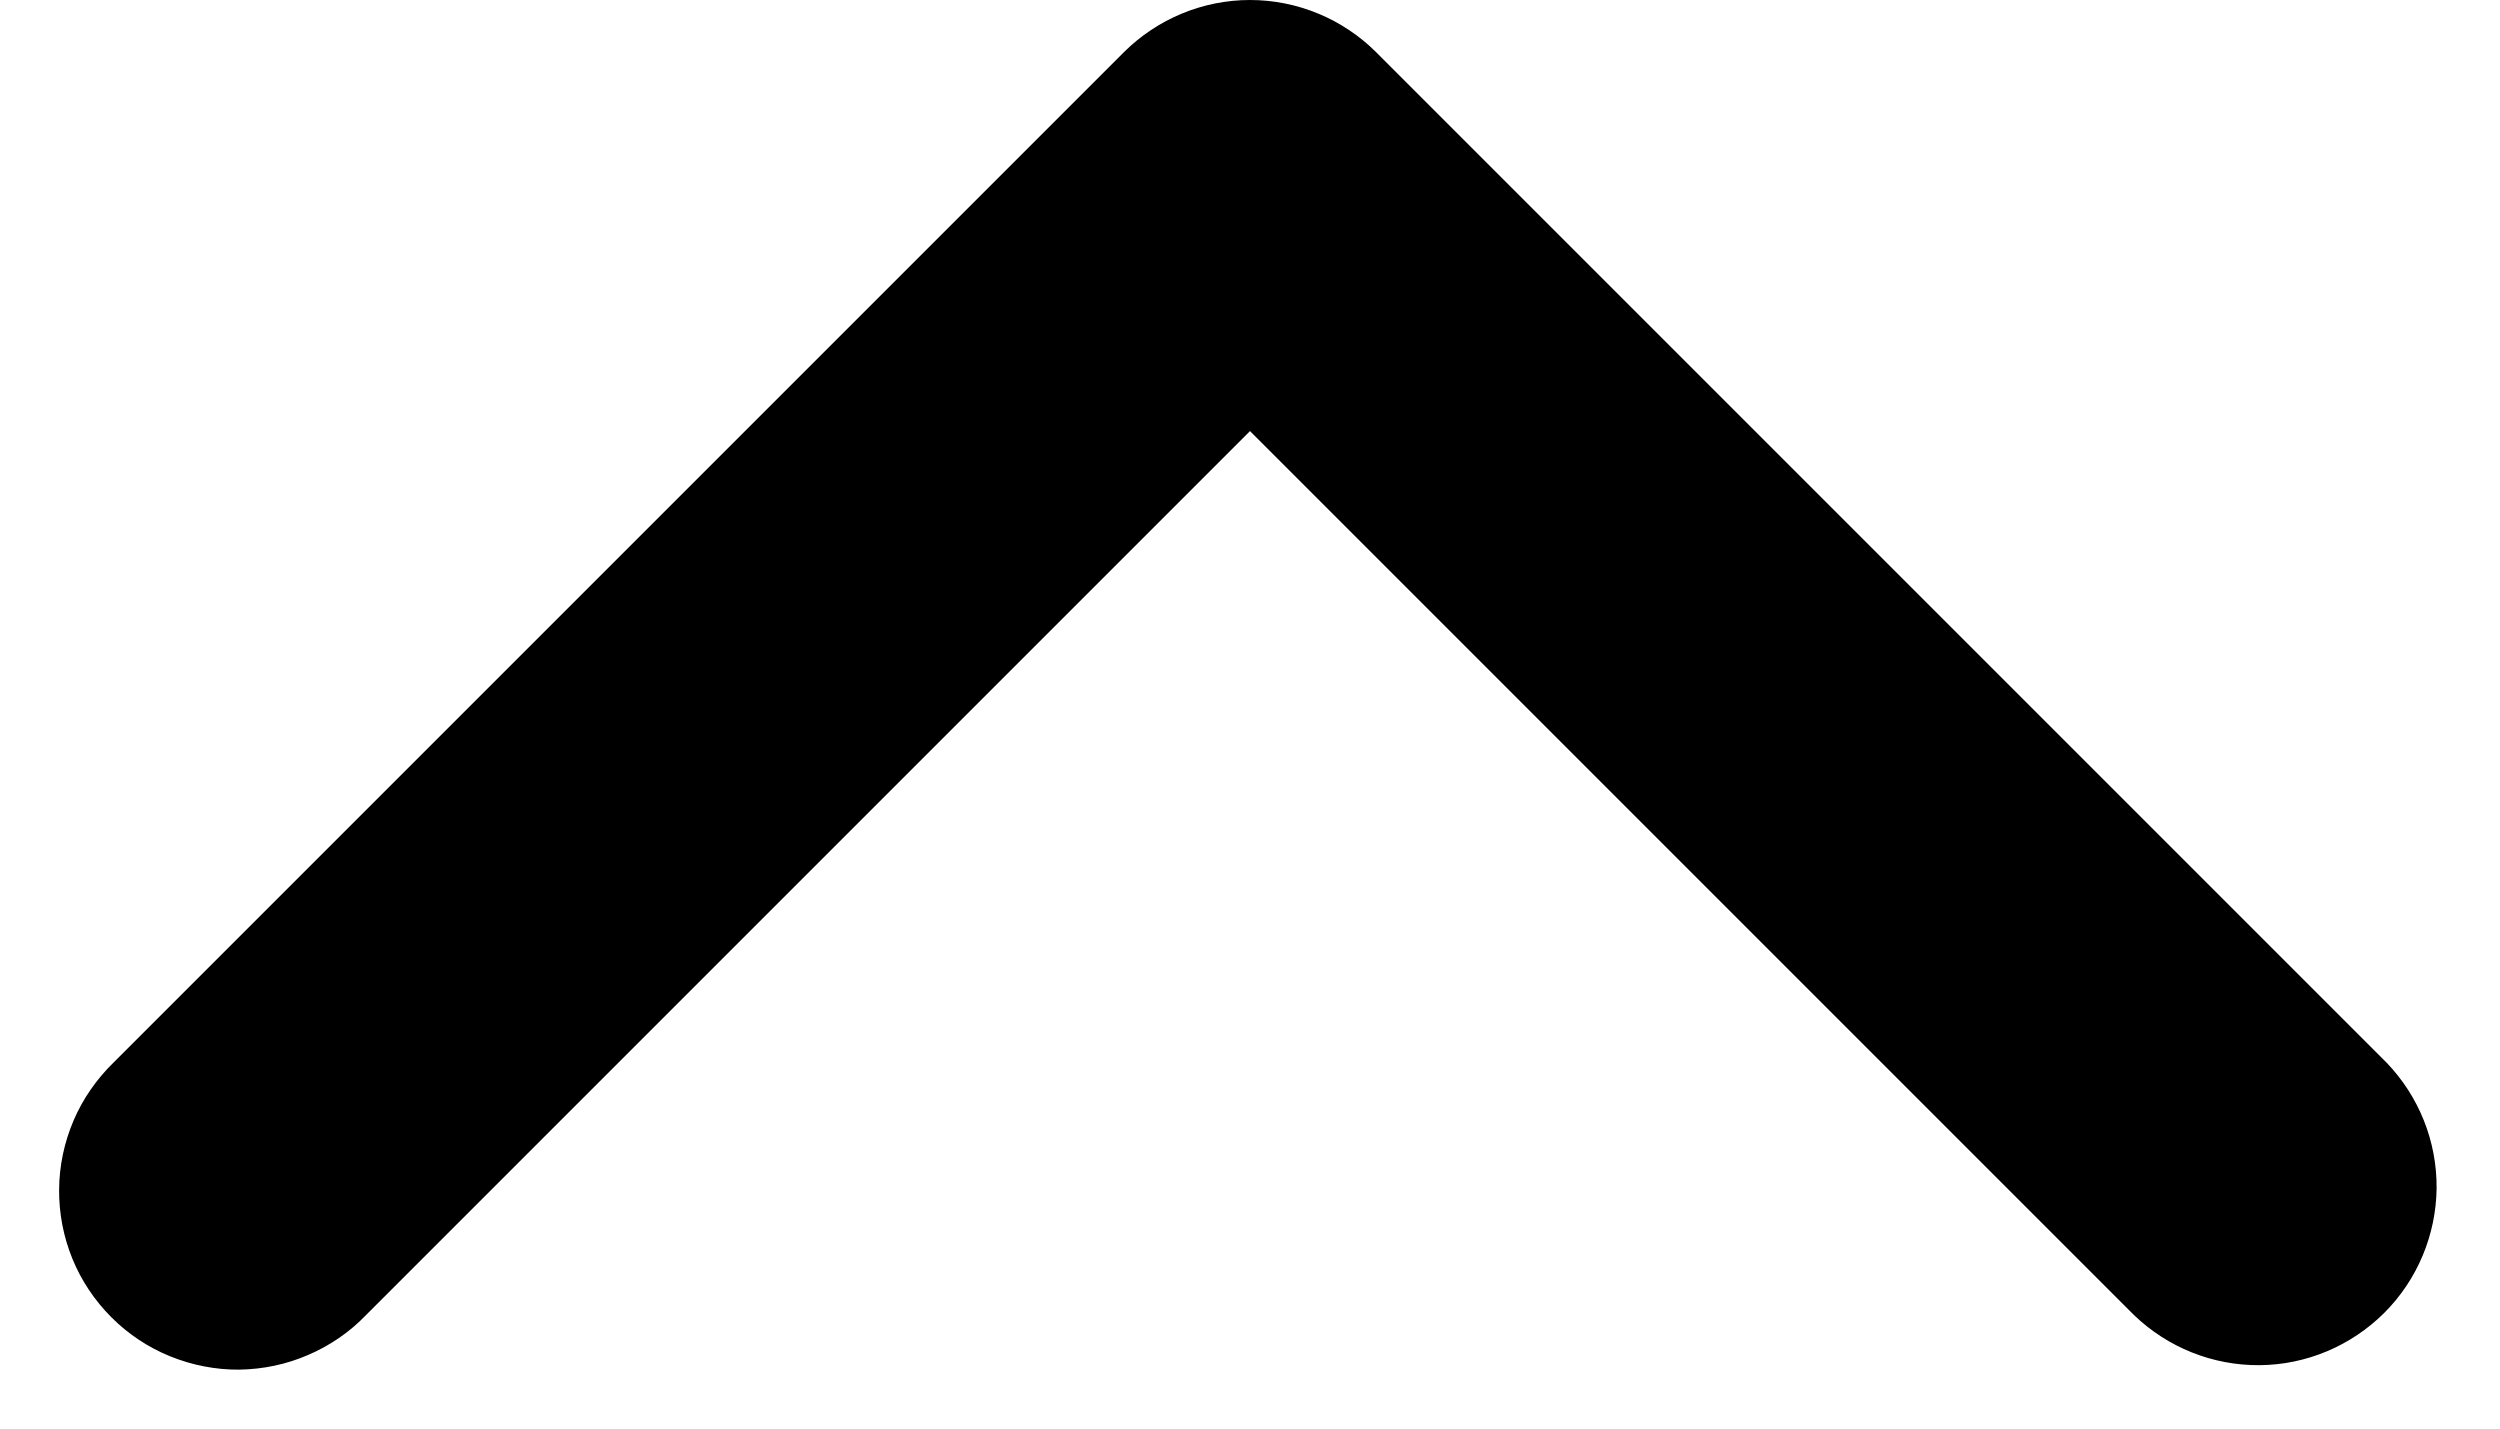 <svg width="14" height="8" viewBox="0 0 14 8" fill="none" xmlns="http://www.w3.org/2000/svg">
<path fill-rule="evenodd" clip-rule="evenodd" d="M7.707 0.293C7.52 0.106 7.265 0 7 0C6.735 0 6.481 0.106 6.293 0.293L0.636 5.95C0.541 6.043 0.464 6.153 0.412 6.275C0.36 6.397 0.332 6.528 0.331 6.661C0.33 6.794 0.355 6.925 0.405 7.048C0.455 7.171 0.53 7.283 0.624 7.377C0.718 7.471 0.829 7.545 0.952 7.595C1.075 7.645 1.207 7.671 1.339 7.67C1.472 7.668 1.603 7.641 1.725 7.588C1.847 7.536 1.958 7.46 2.05 7.364L7 2.414L11.95 7.364C12.139 7.546 12.391 7.647 12.653 7.645C12.916 7.643 13.166 7.537 13.352 7.352C13.537 7.167 13.642 6.916 13.645 6.654C13.647 6.391 13.546 6.139 13.364 5.95L7.707 0.293Z" fill="black"/>
</svg>
